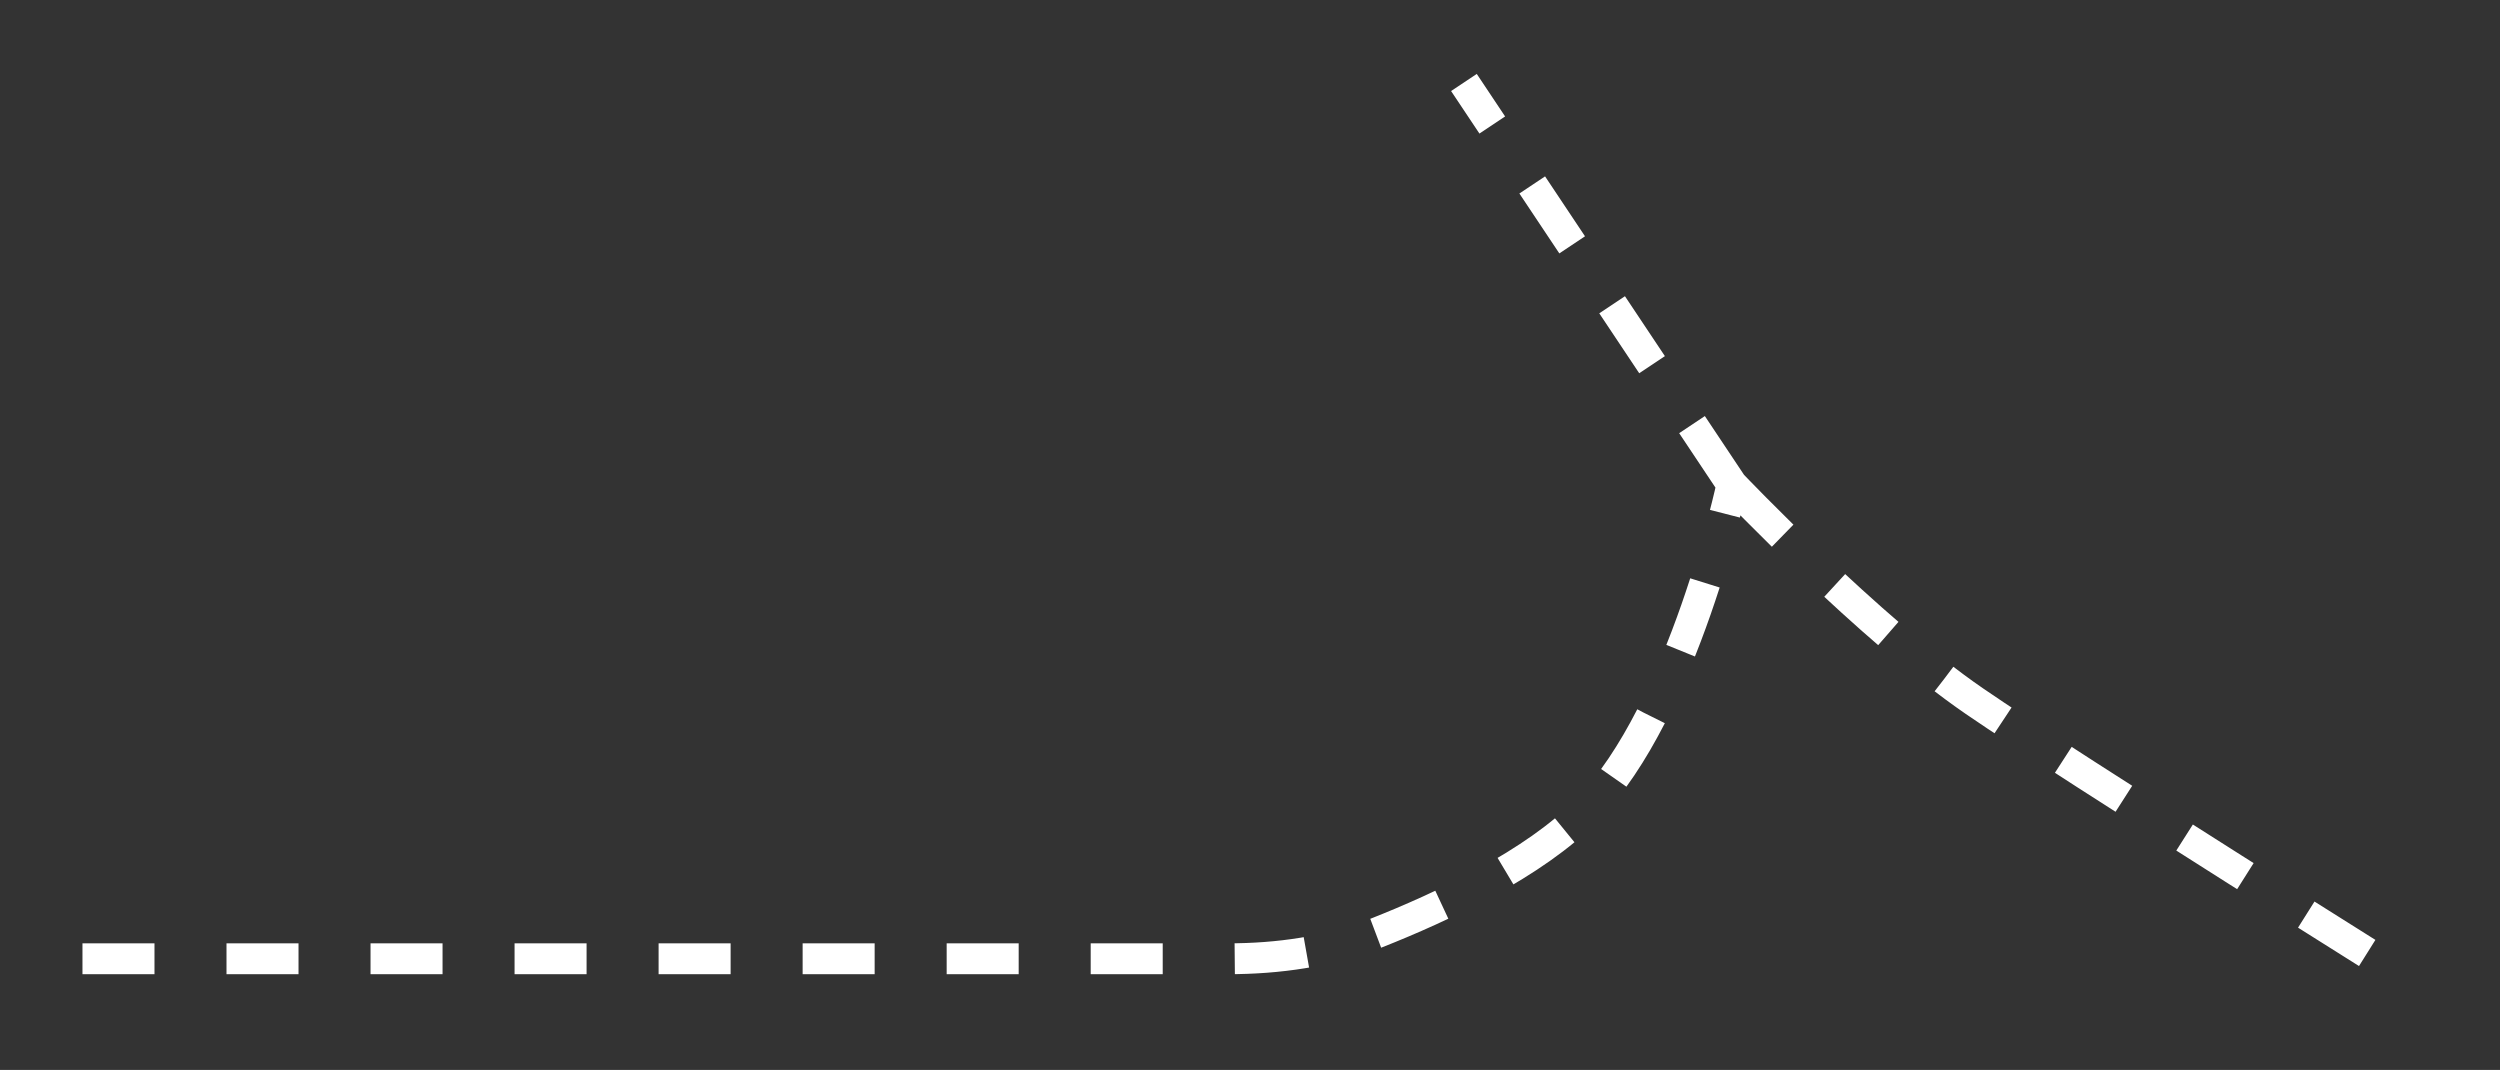 <svg width="243" height="104" viewBox="0 0 243 104" fill="none" xmlns="http://www.w3.org/2000/svg">
<rect x="0" y="0" width="243" height="104" fill="#333333" stroke="none"/>
<path d="M8.016 93.192H119.325C124.255 93.192 129.171 92.507 133.758 90.698C140.082 88.203 149.166 83.977 154.318 78.662C163.706 68.975 168.346 47.097 168.346 47.097M168.346 47.097L142.293 8.016M168.346 47.097C168.346 47.097 181.727 61.16 191.895 68.14C201.707 74.876 234.984 95.697 234.984 95.697" stroke="white" stroke-width="3" stroke-linejoin="round" stroke-dasharray="7 7"/>
</svg>
